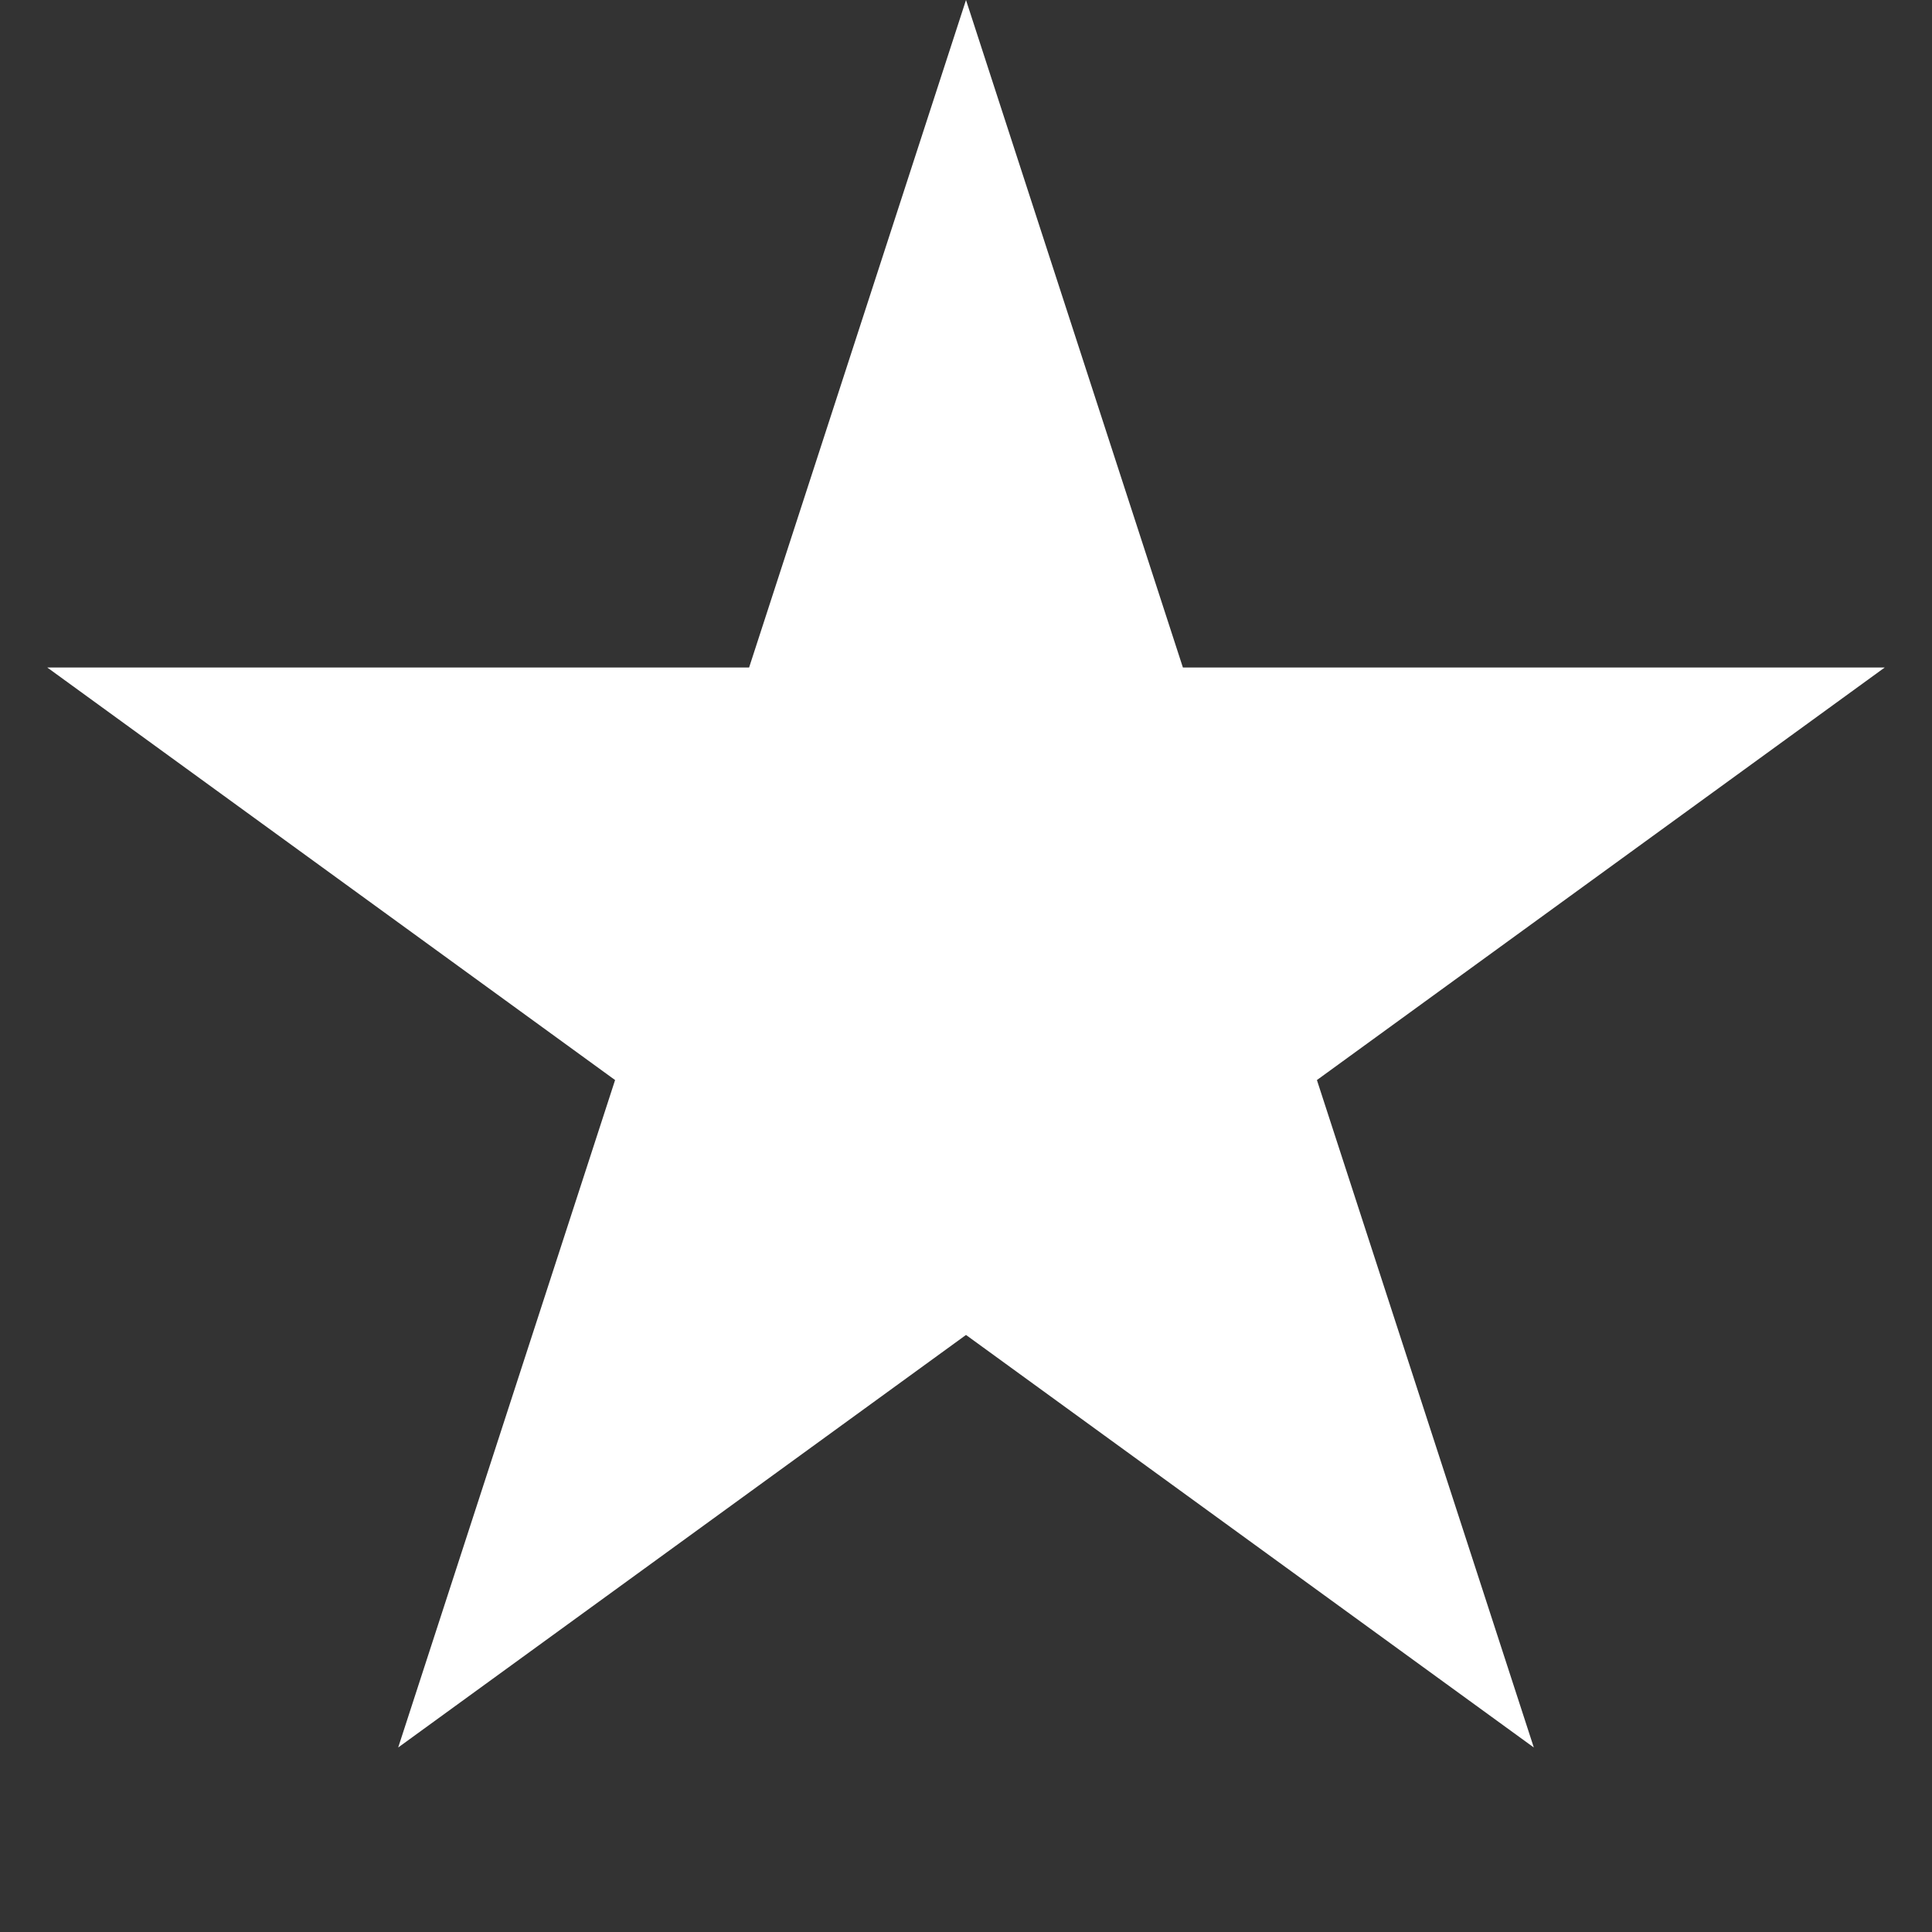 ﻿<?xml version="1.0" encoding="utf-8"?>
<svg version="1.1" xmlns:xlink="http://www.w3.org/1999/xlink" width="30px" height="30px" xmlns="http://www.w3.org/2000/svg">
  <rect width="100%" height="100%" fill="#333333" stroke="none"/>
  <g transform="matrix(1 0 0 1 -1140 -180 )">
    <path d="M 1151.632 190.365  L 1155 180  L 1158.368 190.365  L 1169.266 190.365  L 1160.449 196.771  L 1163.817 207.135  L 1155 200.729  L 1146.183 207.135  L 1149.551 196.771  L 1140.734 190.365  L 1151.632 190.365  Z " fill-rule="nonzero" fill="#ffffff" stroke="none" />
  </g>
</svg>